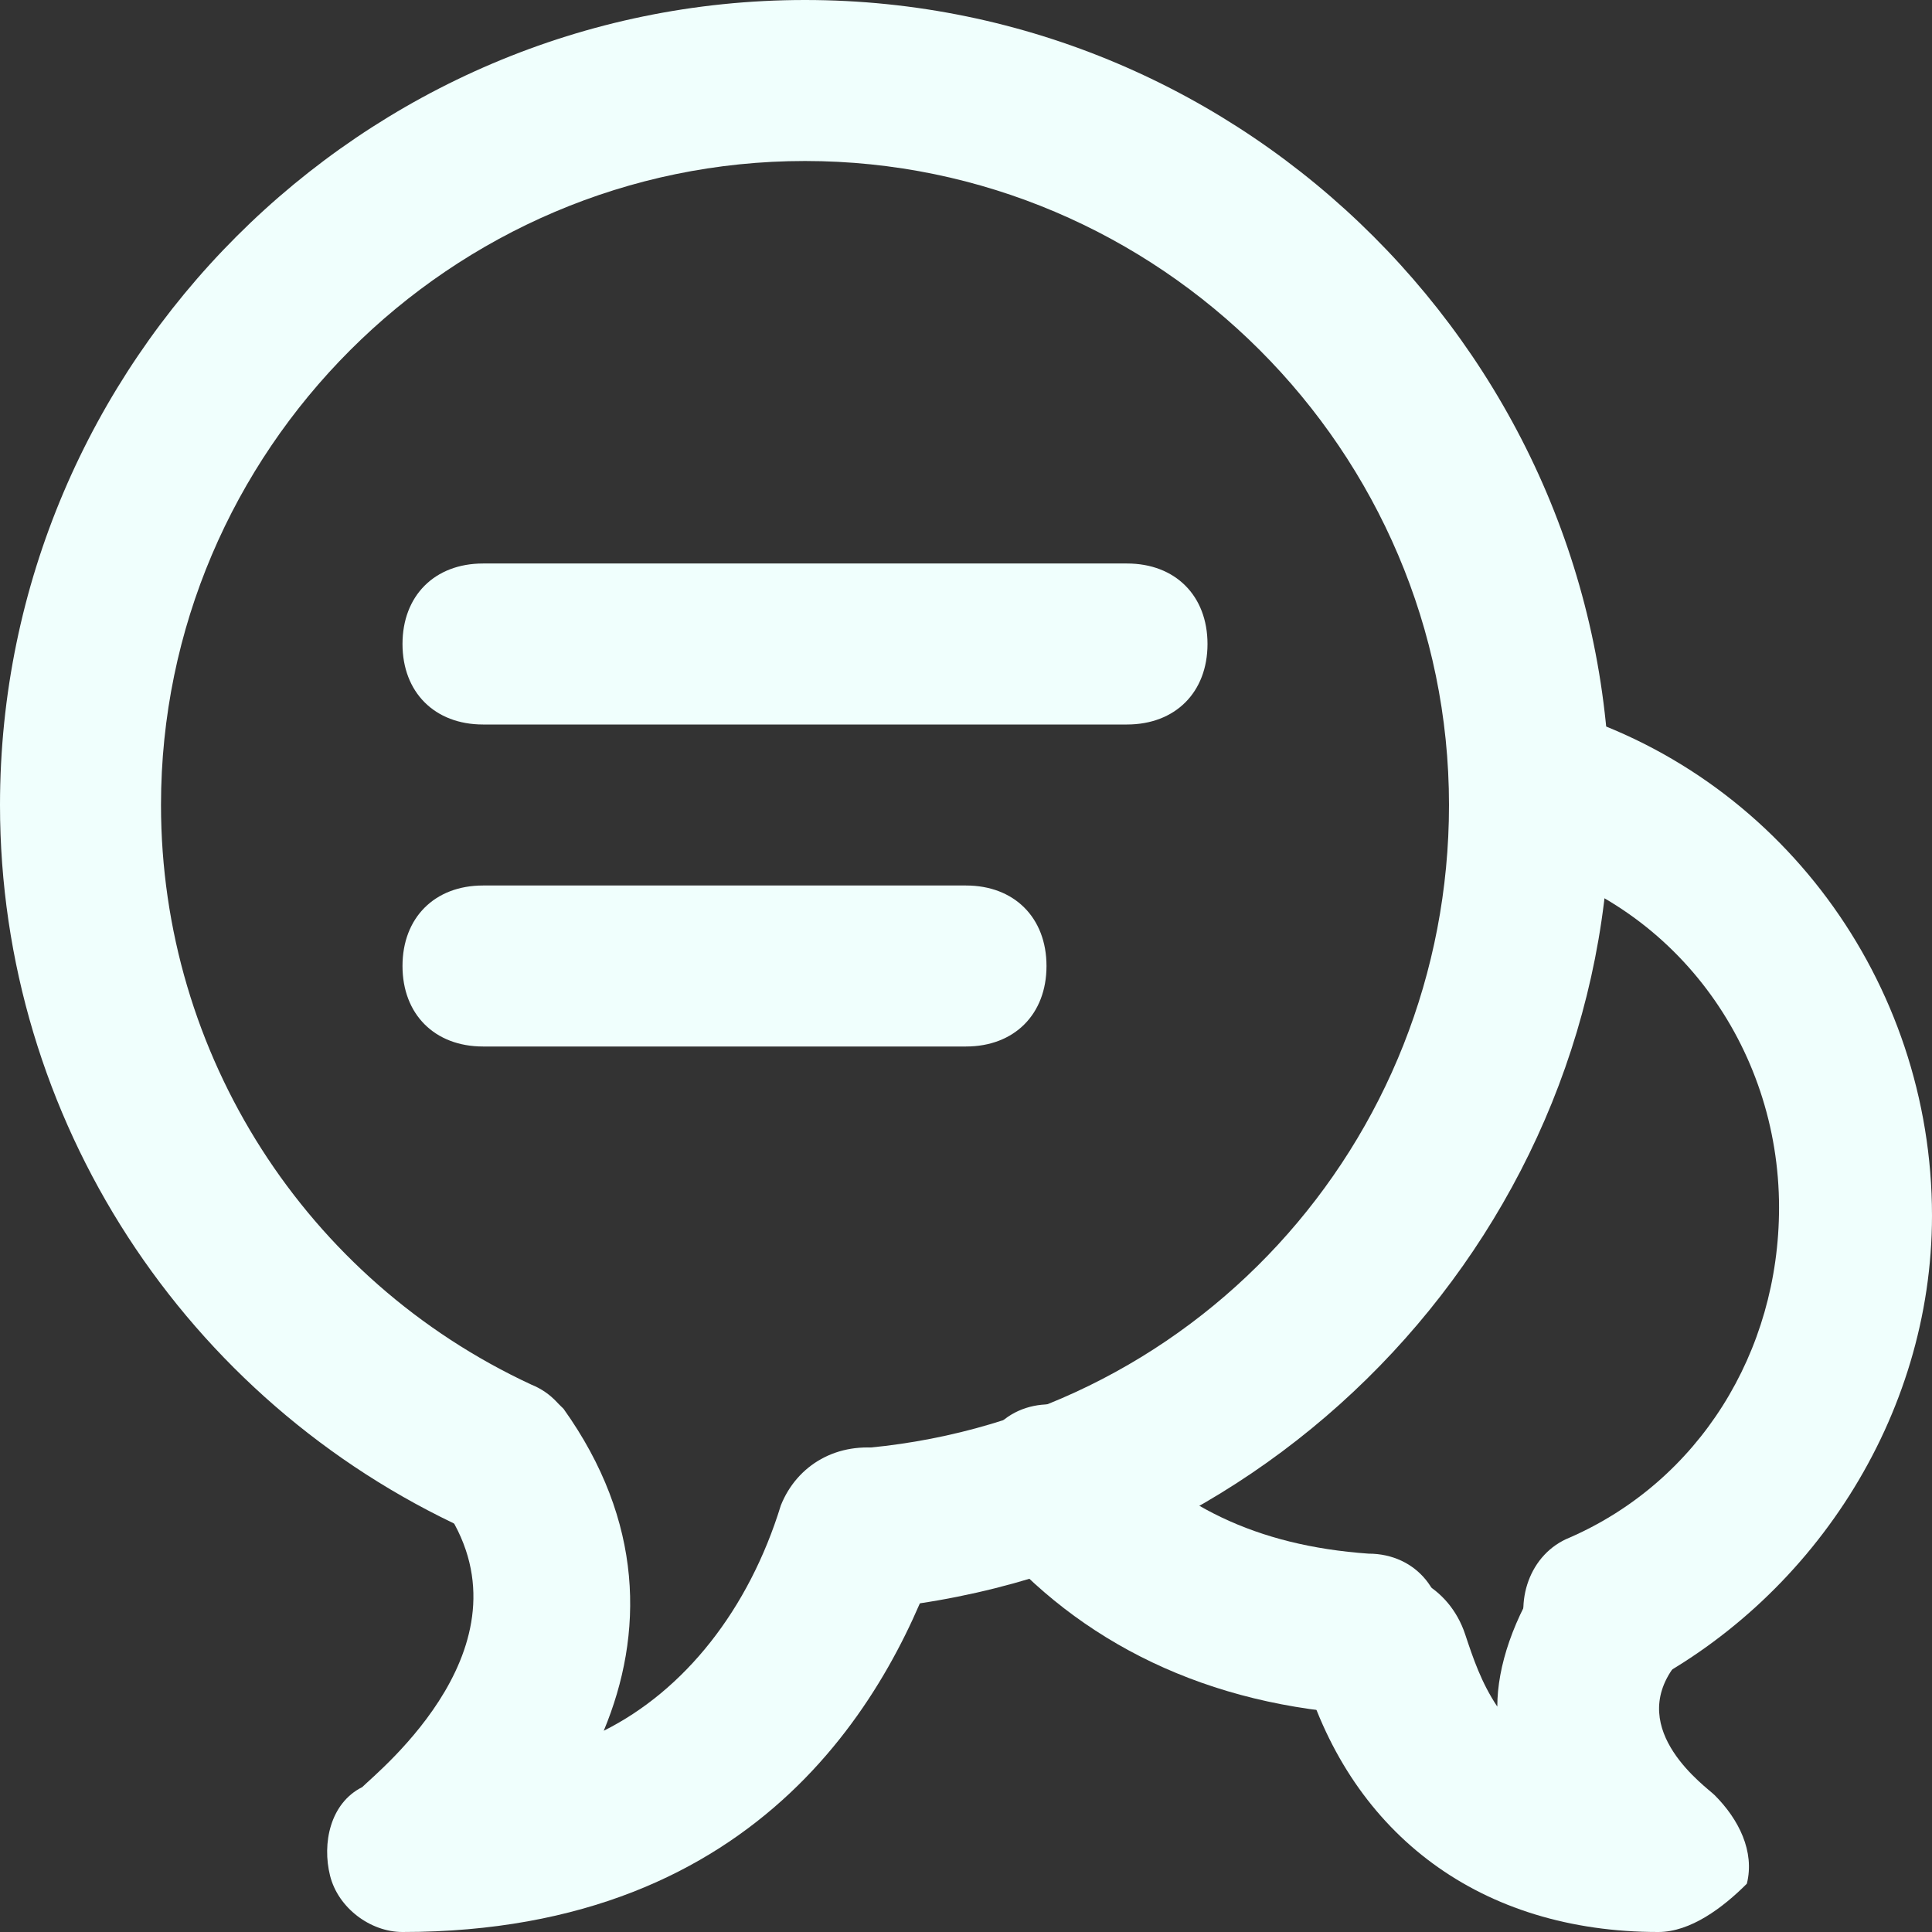 <?xml version="1.0" encoding="utf-8"?>
<!-- Generator: Adobe Illustrator 18.1.0, SVG Export Plug-In . SVG Version: 6.00 Build 0)  -->
<!DOCTYPE svg PUBLIC "-//W3C//DTD SVG 1.1//EN" "http://www.w3.org/Graphics/SVG/1.1/DTD/svg11.dtd">
<svg version="1.1" id="Layer_1" xmlns:x="http://ns.adobe.com/Extensibility/1.0/" xmlns:i="http://ns.adobe.com/AdobeIllustrator/10.0/" xmlns:graph="http://ns.adobe.com/Graphs/1.0/"
	 xmlns="http://www.w3.org/2000/svg" xmlns:xlink="http://www.w3.org/1999/xlink" x="0px" y="0px" width="24px" height="24px"
	 viewBox="0 0 24 24" enable-background="new 0 0 24 24" xml:space="preserve">
<rect x="0" y="0" width="24" height="24" fill="#333333" stroke="none"/>
<g>
	<g>
		<g>
			<path d="M10.7,20c-0.5,0-1-0.4-1-0.9c0-0.6,0.4-1,0.9-1.1c4.2-0.3,7.4-3.8,7.4-8c0-4.4-3.6-8-8-8s-8,3.6-8,8
				c0,3.1,1.8,5.9,4.6,7.2c0.5,0.2,0.7,0.8,0.5,1.3c-0.2,0.5-0.8,0.7-1.3,0.5C2.3,17.4,0,13.9,0,10C0,4.5,4.5,0,10,0s10,4.5,10,10
				C20,15.2,15.9,19.6,10.7,20C10.7,20,10.7,20,10.7,20z" fill="rgb(240, 255, 253)"/>
		</g>
	</g>
	<g>
		<g>
			<path d="M5,24c-0.4,0-0.8-0.3-0.9-0.7c-0.1-0.4,0-0.9,0.4-1.1c0.2-0.2,2.2-1.8,1-3.5c-0.3-0.4-0.2-1.1,0.2-1.4
				C6,17,6.6,17.1,7,17.5c1,1.4,1,2.8,0.5,4C8.5,21,9.3,20,9.7,18.7c0.2-0.5,0.7-0.8,1.3-0.7c0.5,0.2,0.8,0.7,0.7,1.2
				C11.1,21,9.5,24,5,24z" fill="rgb(240, 255, 253)"/>
		</g>
	</g>
	<g>
		<g>
			<path d="M17,21.3C16.9,21.3,16.9,21.3,17,21.3c-2-0.1-3.6-0.9-4.7-2.2c-0.4-0.4-0.3-1.1,0.1-1.4c0.4-0.4,1.1-0.3,1.4,0.1
				c0.8,0.9,1.8,1.4,3.2,1.5c0.6,0,1,0.5,0.9,1.1C17.9,20.9,17.5,21.3,17,21.3z" fill="rgb(240, 255, 253)"/>
		</g>
	</g>
	<g>
		<g>
			<path d="M19.9,21c-0.4,0-0.7-0.2-0.9-0.6c-0.2-0.5,0-1.1,0.5-1.3c1.6-0.7,2.6-2.3,2.6-4.1c0-2-1.3-3.8-3.3-4.3
				c-0.5-0.2-0.8-0.7-0.7-1.2c0.1-0.5,0.7-0.8,1.2-0.7c2.8,0.8,4.7,3.4,4.7,6.3c0,2.5-1.5,4.8-3.7,5.9C20.1,21,20,21,19.9,21z" fill="rgb(240, 255, 253)"/>
		</g>
	</g>
	<g>
		<g>
			<path d="M20.6,24c-2.2,0-3.8-1.2-4.4-3.2c-0.2-0.5,0.1-1.1,0.7-1.2c0.5-0.2,1.1,0.1,1.3,0.7c0.1,0.3,0.2,0.6,0.4,0.9
				c0-0.5,0.2-1.1,0.6-1.7c0.3-0.4,1-0.5,1.4-0.2c0.4,0.3,0.5,1,0.2,1.4c-0.6,0.8,0.4,1.5,0.5,1.6c0.3,0.3,0.5,0.7,0.4,1.1
				C21.4,23.7,21,24,20.6,24z" fill="rgb(240, 255, 253)"/>
		</g>
	</g>
	<g>
		<g>
			<path d="M14,9H6C5.4,9,5,8.6,5,8s0.4-1,1-1h8c0.6,0,1,0.4,1,1S14.6,9,14,9z" fill="rgb(240, 255, 253)"/>
		</g>
	</g>
	<g>
		<g>
			<path d="M12,13H6c-0.6,0-1-0.4-1-1s0.4-1,1-1h6c0.6,0,1,0.4,1,1S12.6,13,12,13z" fill="rgb(240, 255, 253)"/>
		</g>
	</g>
</g>
</svg>
